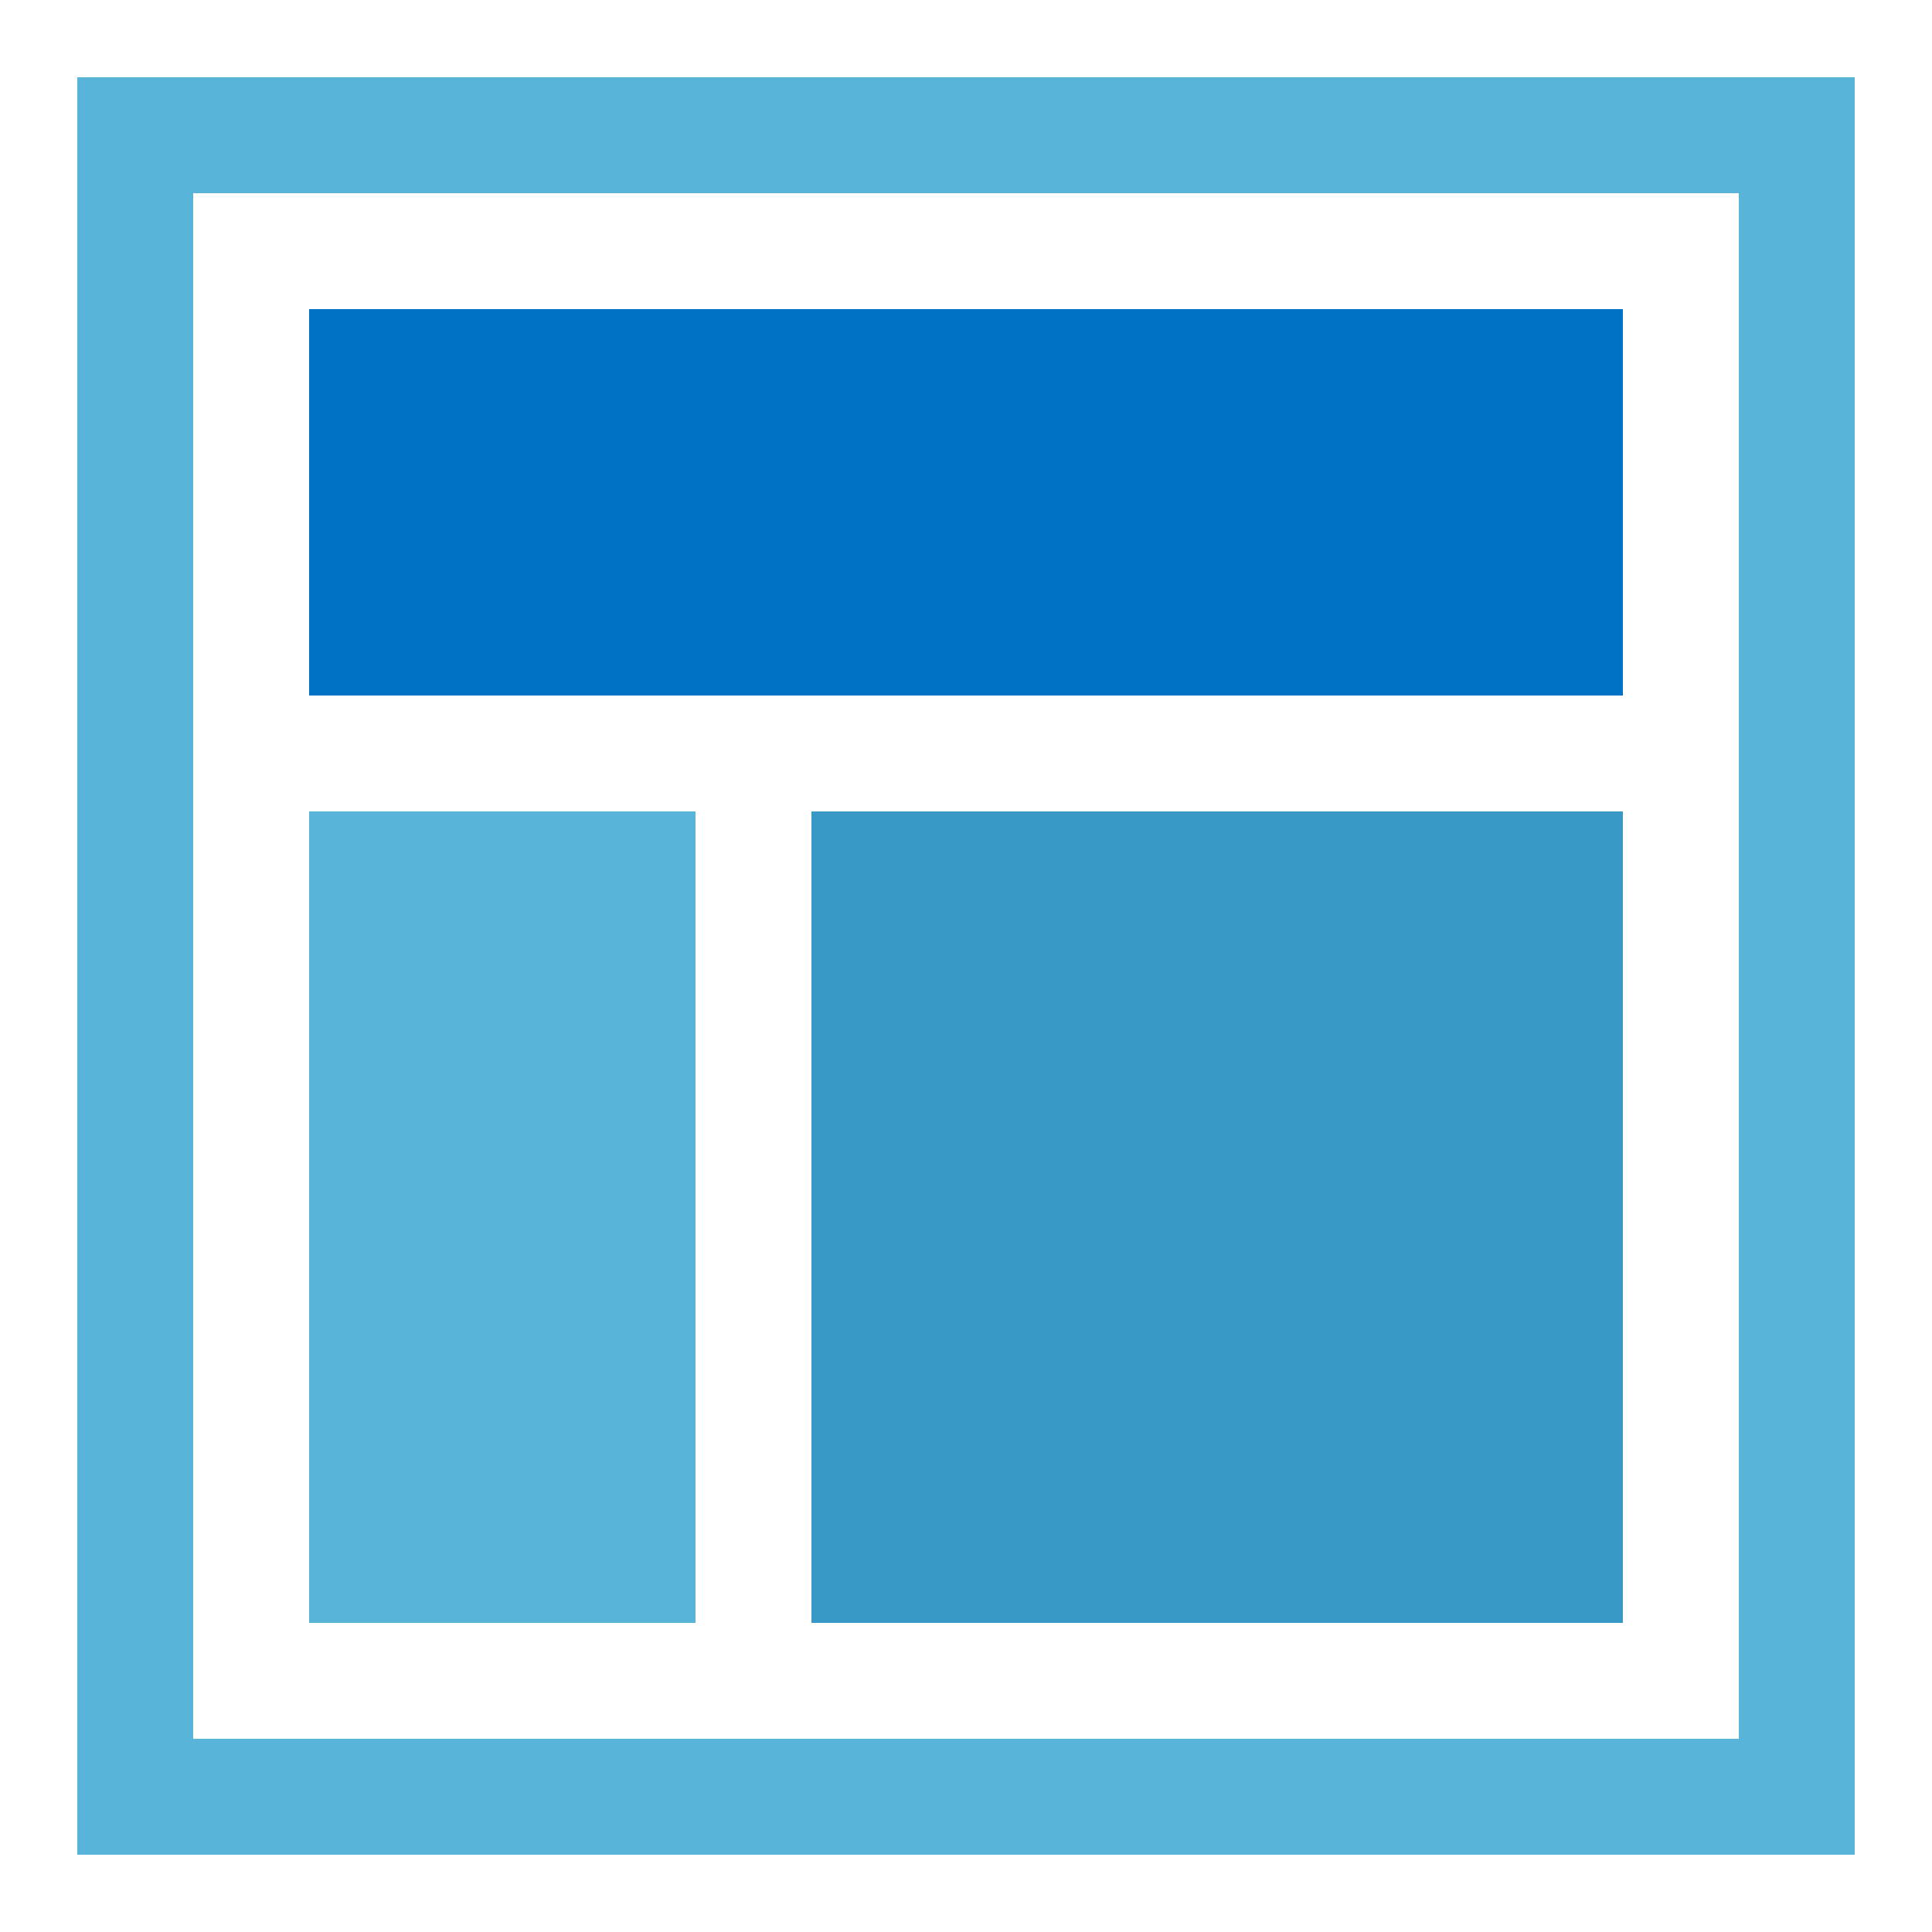 <?xml version="1.0" encoding="utf-8"?>
<!-- Generator: Adobe Illustrator 17.0.1, SVG Export Plug-In . SVG Version: 6.00 Build 0)  -->
<!DOCTYPE svg PUBLIC "-//W3C//DTD SVG 1.1//EN" "http://www.w3.org/Graphics/SVG/1.1/DTD/svg11.dtd">
<svg version="1.1" id="Layer_1" xmlns="http://www.w3.org/2000/svg" xmlns:xlink="http://www.w3.org/1999/xlink" x="0px" y="0px"
	 width="50px" height="50px" viewBox="0.5 0.5 50 50" enable-background="new 0.5 0.5 50 50" xml:space="preserve">
<path fill="#59B4D9" d="M2.5,2.5v46h46v-46H2.5z M45.5,45.5h-40v-40h40V45.5z"/>
<rect x="8.5" y="8.5" fill="#0072C6" width="34" height="10"/>
<rect x="8.5" y="21.5" fill="#59B4D9" width="10" height="21"/>
<rect x="21.5" y="21.5" fill="#3999C6" width="21" height="21"/>
</svg>
